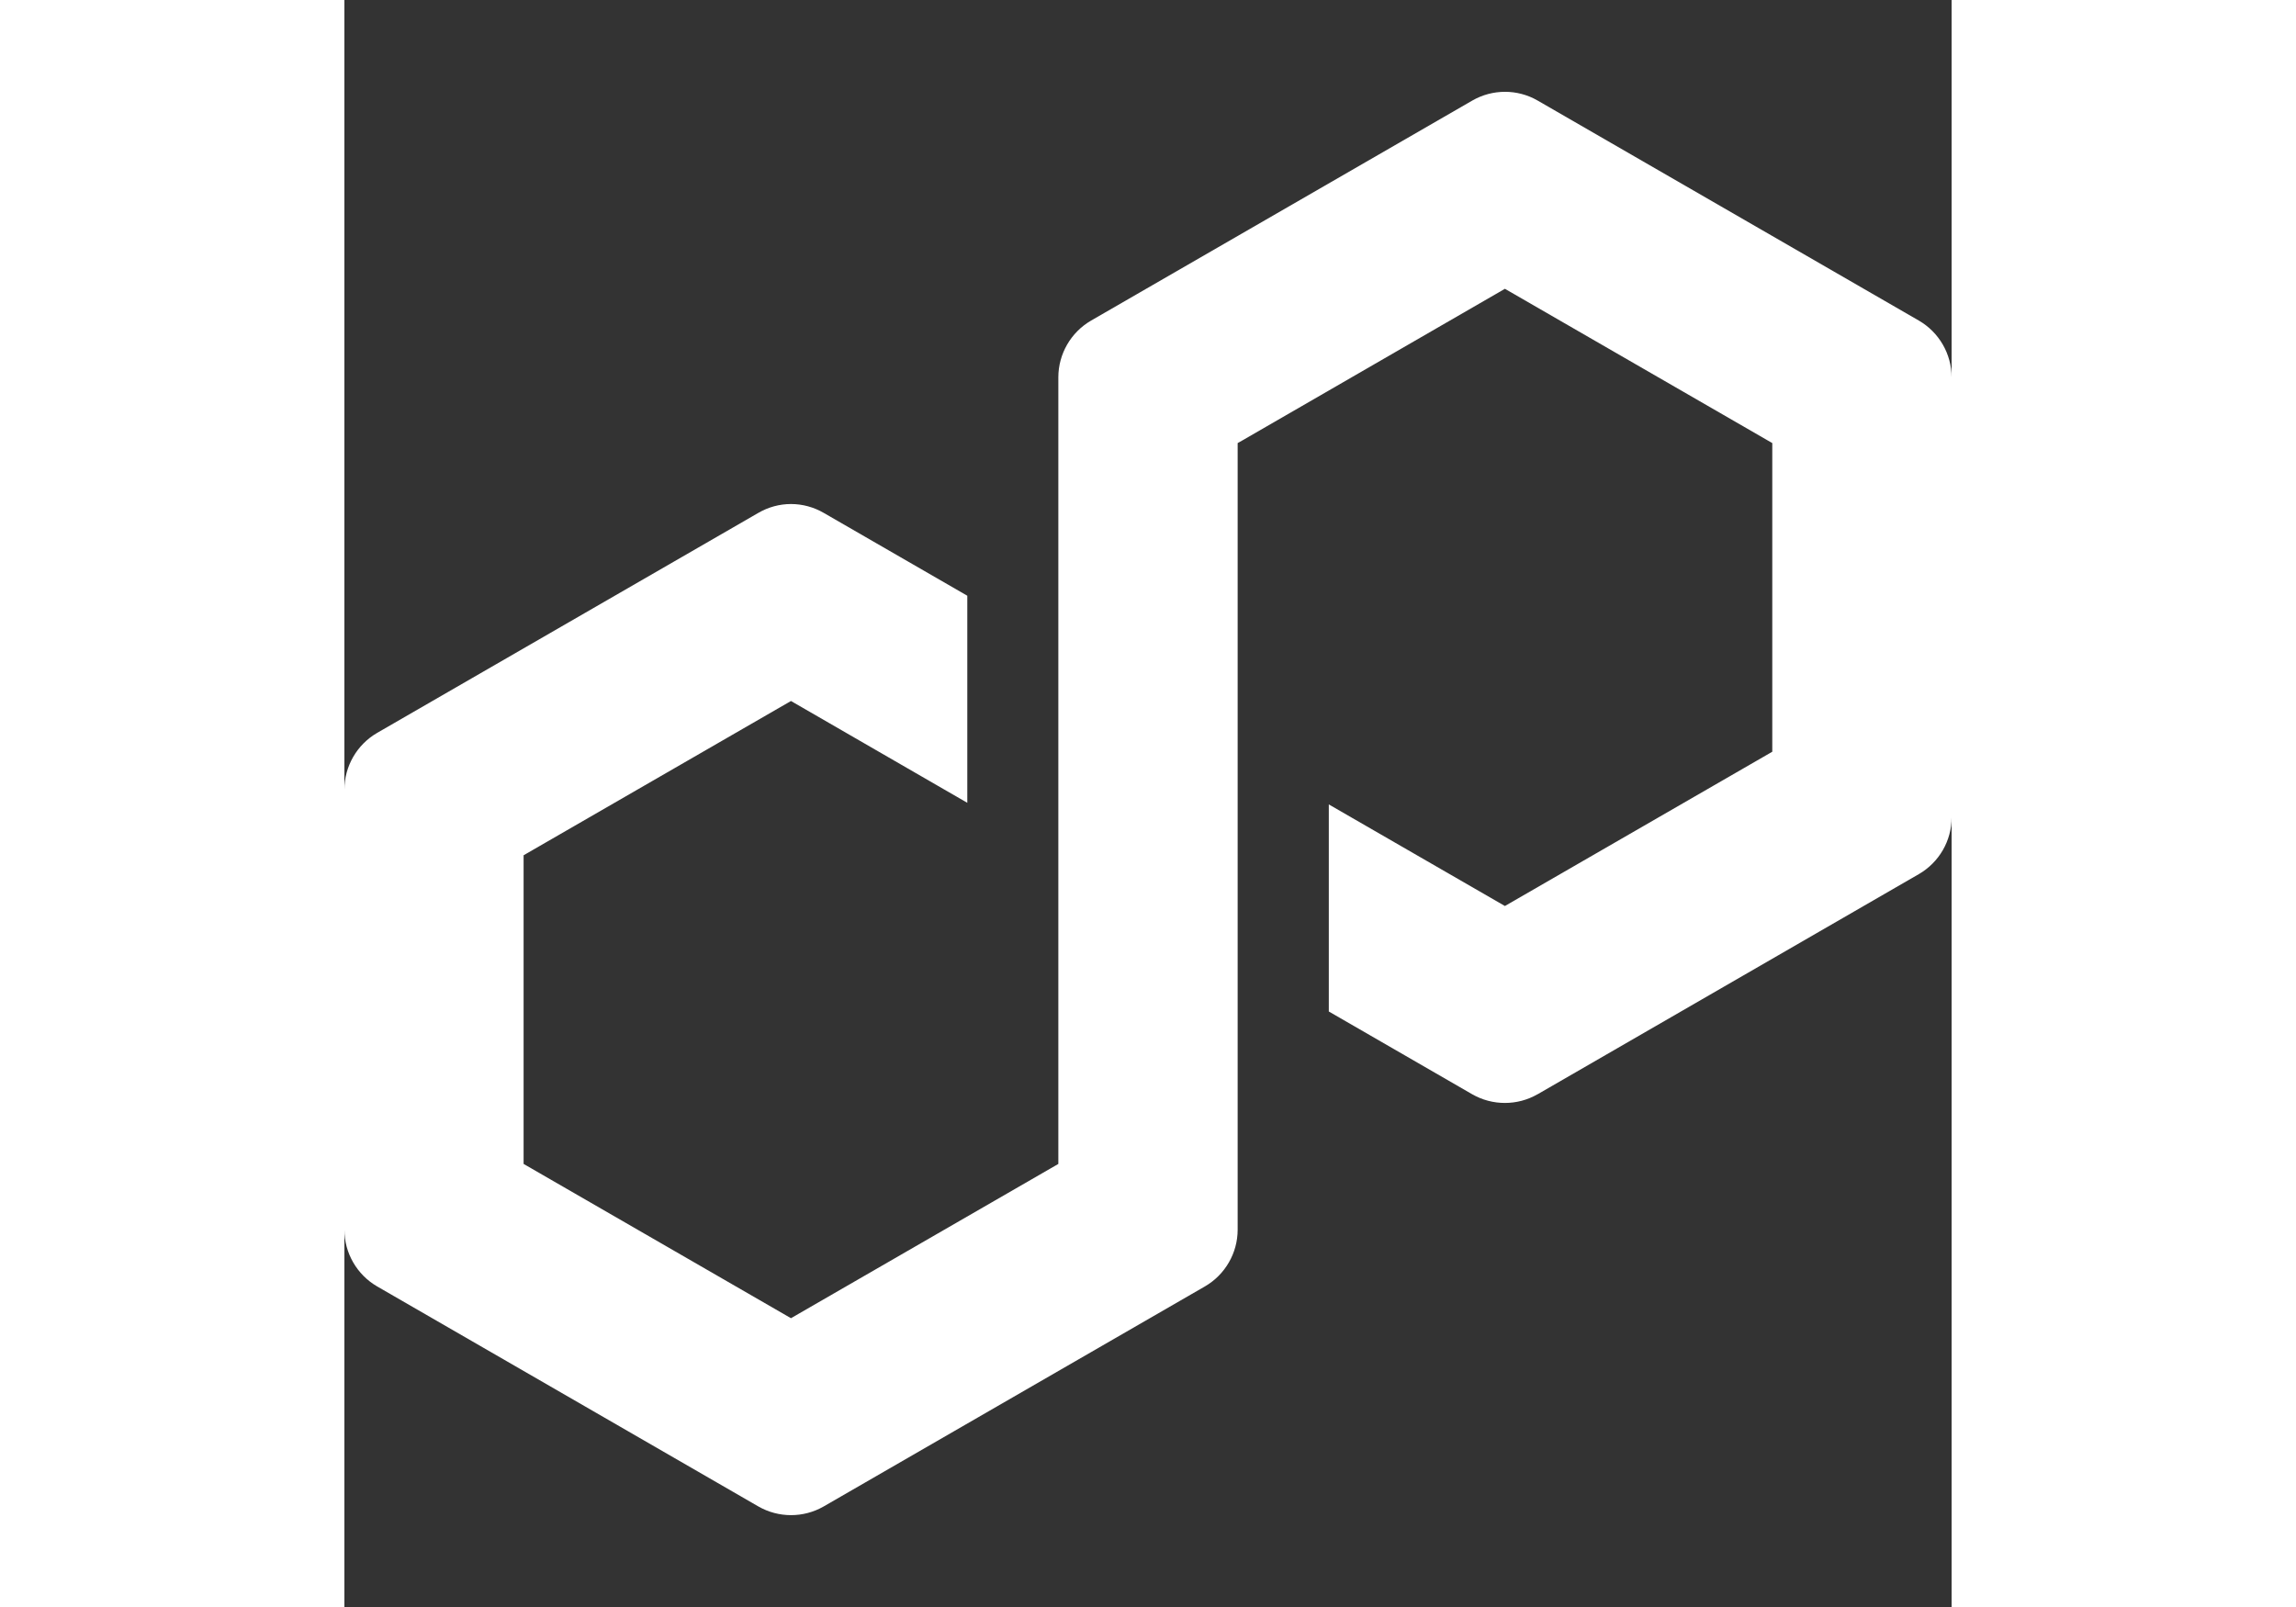 <svg viewBox="0 0 14 14" fill="none" xmlns="http://www.w3.org/2000/svg" color="text" width="20px" class="sc-grXZZQ ktVOoD"><rect x="0" y="0" width="14" height="14" fill="#333333" stroke="none"/><path fill="white" d="M10.394 9.533L13.715 7.615C13.891 7.513 14 7.325 14 7.122V3.287C14 3.084 13.891 2.895 13.715 2.793L10.394 0.876C10.218 0.774 10 0.775 9.825 0.876L6.504 2.793C6.328 2.895 6.219 3.084 6.219 3.287V10.14L3.89 11.484L1.561 10.14V7.451L3.89 6.107L5.426 6.994V5.19L4.175 4.468C4.089 4.418 3.99 4.391 3.89 4.391C3.79 4.391 3.692 4.418 3.606 4.468L0.285 6.385C0.109 6.487 0 6.676 0 6.879V10.713C0 10.916 0.109 11.105 0.285 11.207L3.606 13.124C3.782 13.225 3.999 13.225 4.175 13.124L7.496 11.207C7.672 11.105 7.781 10.916 7.781 10.713V3.86L7.822 3.837L10.109 2.516L12.438 3.86V6.549L10.109 7.893L8.575 7.008V8.812L9.824 9.533C10 9.634 10.218 9.634 10.393 9.533H10.394Z"></path></svg>